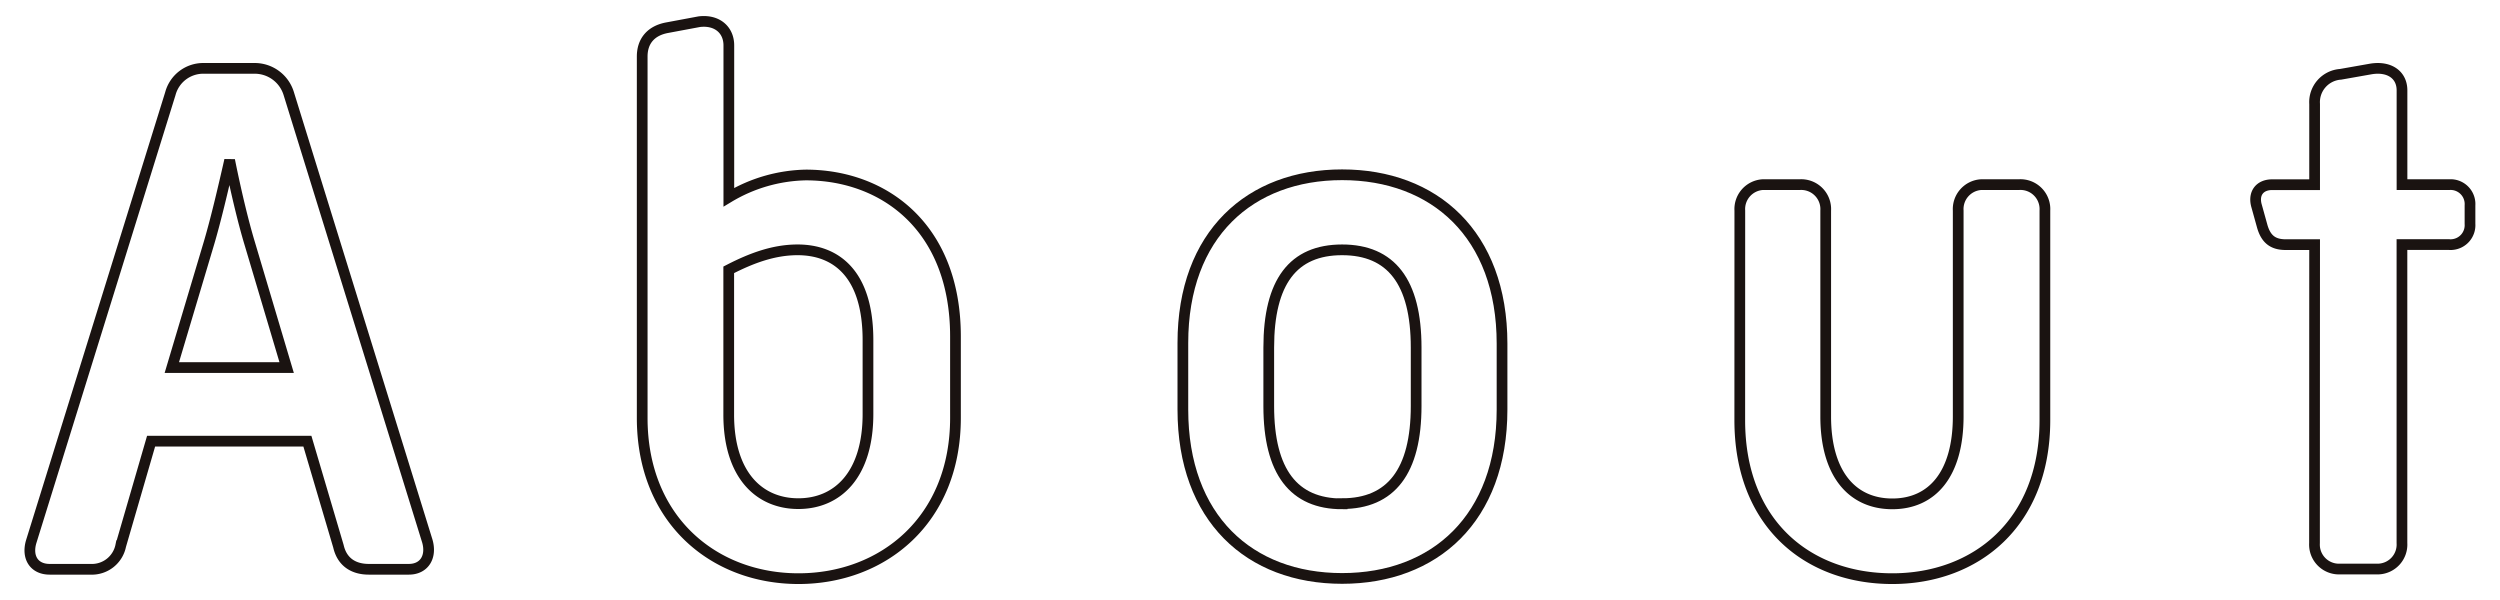 <svg id="レイヤー_1" data-name="レイヤー 1" xmlns="http://www.w3.org/2000/svg" viewBox="0 0 466.6 112"><defs><style>.cls-1{fill:none;stroke:#1a1311;stroke-width:2px;}</style></defs><g id="About"><path id="パス_17" data-name="パス 17" class="cls-1" d="M31.8,17.46A6.35,6.35,0,0,1,38,12.76h9.53a6.64,6.64,0,0,1,6.36,4.7L79.76,101c.83,2.9-.56,5.25-3.46,5.25H68.84c-2.9,0-5-1.38-5.67-4.28l-5.8-19.63H28.2l-5.66,19.49a5.5,5.5,0,0,1-5.67,4.42H9.27c-2.9,0-4.29-2.21-3.46-5.11ZM53.5,68.6,46.59,45.38c-1.25-4.14-2.63-10-3.73-15.48C41.61,35.43,40.23,41.24,39,45.38L32.07,68.6Z"/><path id="パス_18" data-name="パス 18" class="cls-1" d="M119.86,10.55c0-2.9,1.65-4.84,4.7-5.39l5.94-1.11c3.32-.41,5.53,1.52,5.53,4.42V36.81a29,29,0,0,1,14.37-4.15c14.52,0,27.93,9.68,27.93,30.14V78c0,19.08-13.55,30-29.3,30s-29.17-10.92-29.17-30ZM149,94c7.33,0,13-5.39,13-16.73V63.49c0-12.44-6-16.86-13.14-16.86-4.42,0-8.57,1.52-12.85,3.73v27C136,88.65,141.7,94,149,94Z"/><path id="パス_19" data-name="パス 19" class="cls-1" d="M220.77,64c0-20.32,12.58-31.38,29.72-31.38s29.85,11.06,29.85,31.52v12.3c0,20.32-12.58,31.52-29.85,31.52s-29.72-11.2-29.72-31.52Zm29.72,30c9.12,0,13.82-6,13.82-18.25V64.87c0-12.3-4.7-18.24-13.82-18.24S236.8,52.57,236.8,64.87V75.79c0,12.3,4.7,18.25,13.69,18.25Z"/><path id="パス_20" data-name="パス 20" class="cls-1" d="M324.72,39.3A4.57,4.57,0,0,1,329,34.46h6.91a4.58,4.58,0,0,1,4.84,4.29,5,5,0,0,1,0,.55V77.72c0,10.79,5,16.32,12.43,16.32s12.3-5.53,12.3-16.32V39.3a4.57,4.57,0,0,1,4.29-4.84h7.05a4.57,4.57,0,0,1,4.84,4.29,5,5,0,0,1,0,.55V78.42c0,19.35-13,29.58-28.48,29.58-15.75,0-28.47-10.23-28.47-29.58Z"/><path id="パス_21" data-name="パス 21" class="cls-1" d="M432,45.66h-5.4c-2.35,0-3.73-1-4.42-3.59l-1-3.6c-.69-2.35.56-4,2.9-4H432V19.4a5.21,5.21,0,0,1,4.84-5.53l5.67-1c3.45-.56,5.8,1.1,5.8,4V34.46h8.85A3.63,3.63,0,0,1,461,37.83a4.17,4.17,0,0,1,0,.5v3.45a3.63,3.63,0,0,1-3.36,3.87,2.17,2.17,0,0,1-.51,0H448.3v55.71A4.57,4.57,0,0,1,444,106.2h-7.18a4.57,4.57,0,0,1-4.84-4.29,5,5,0,0,1,0-.55Z"/></g></svg>